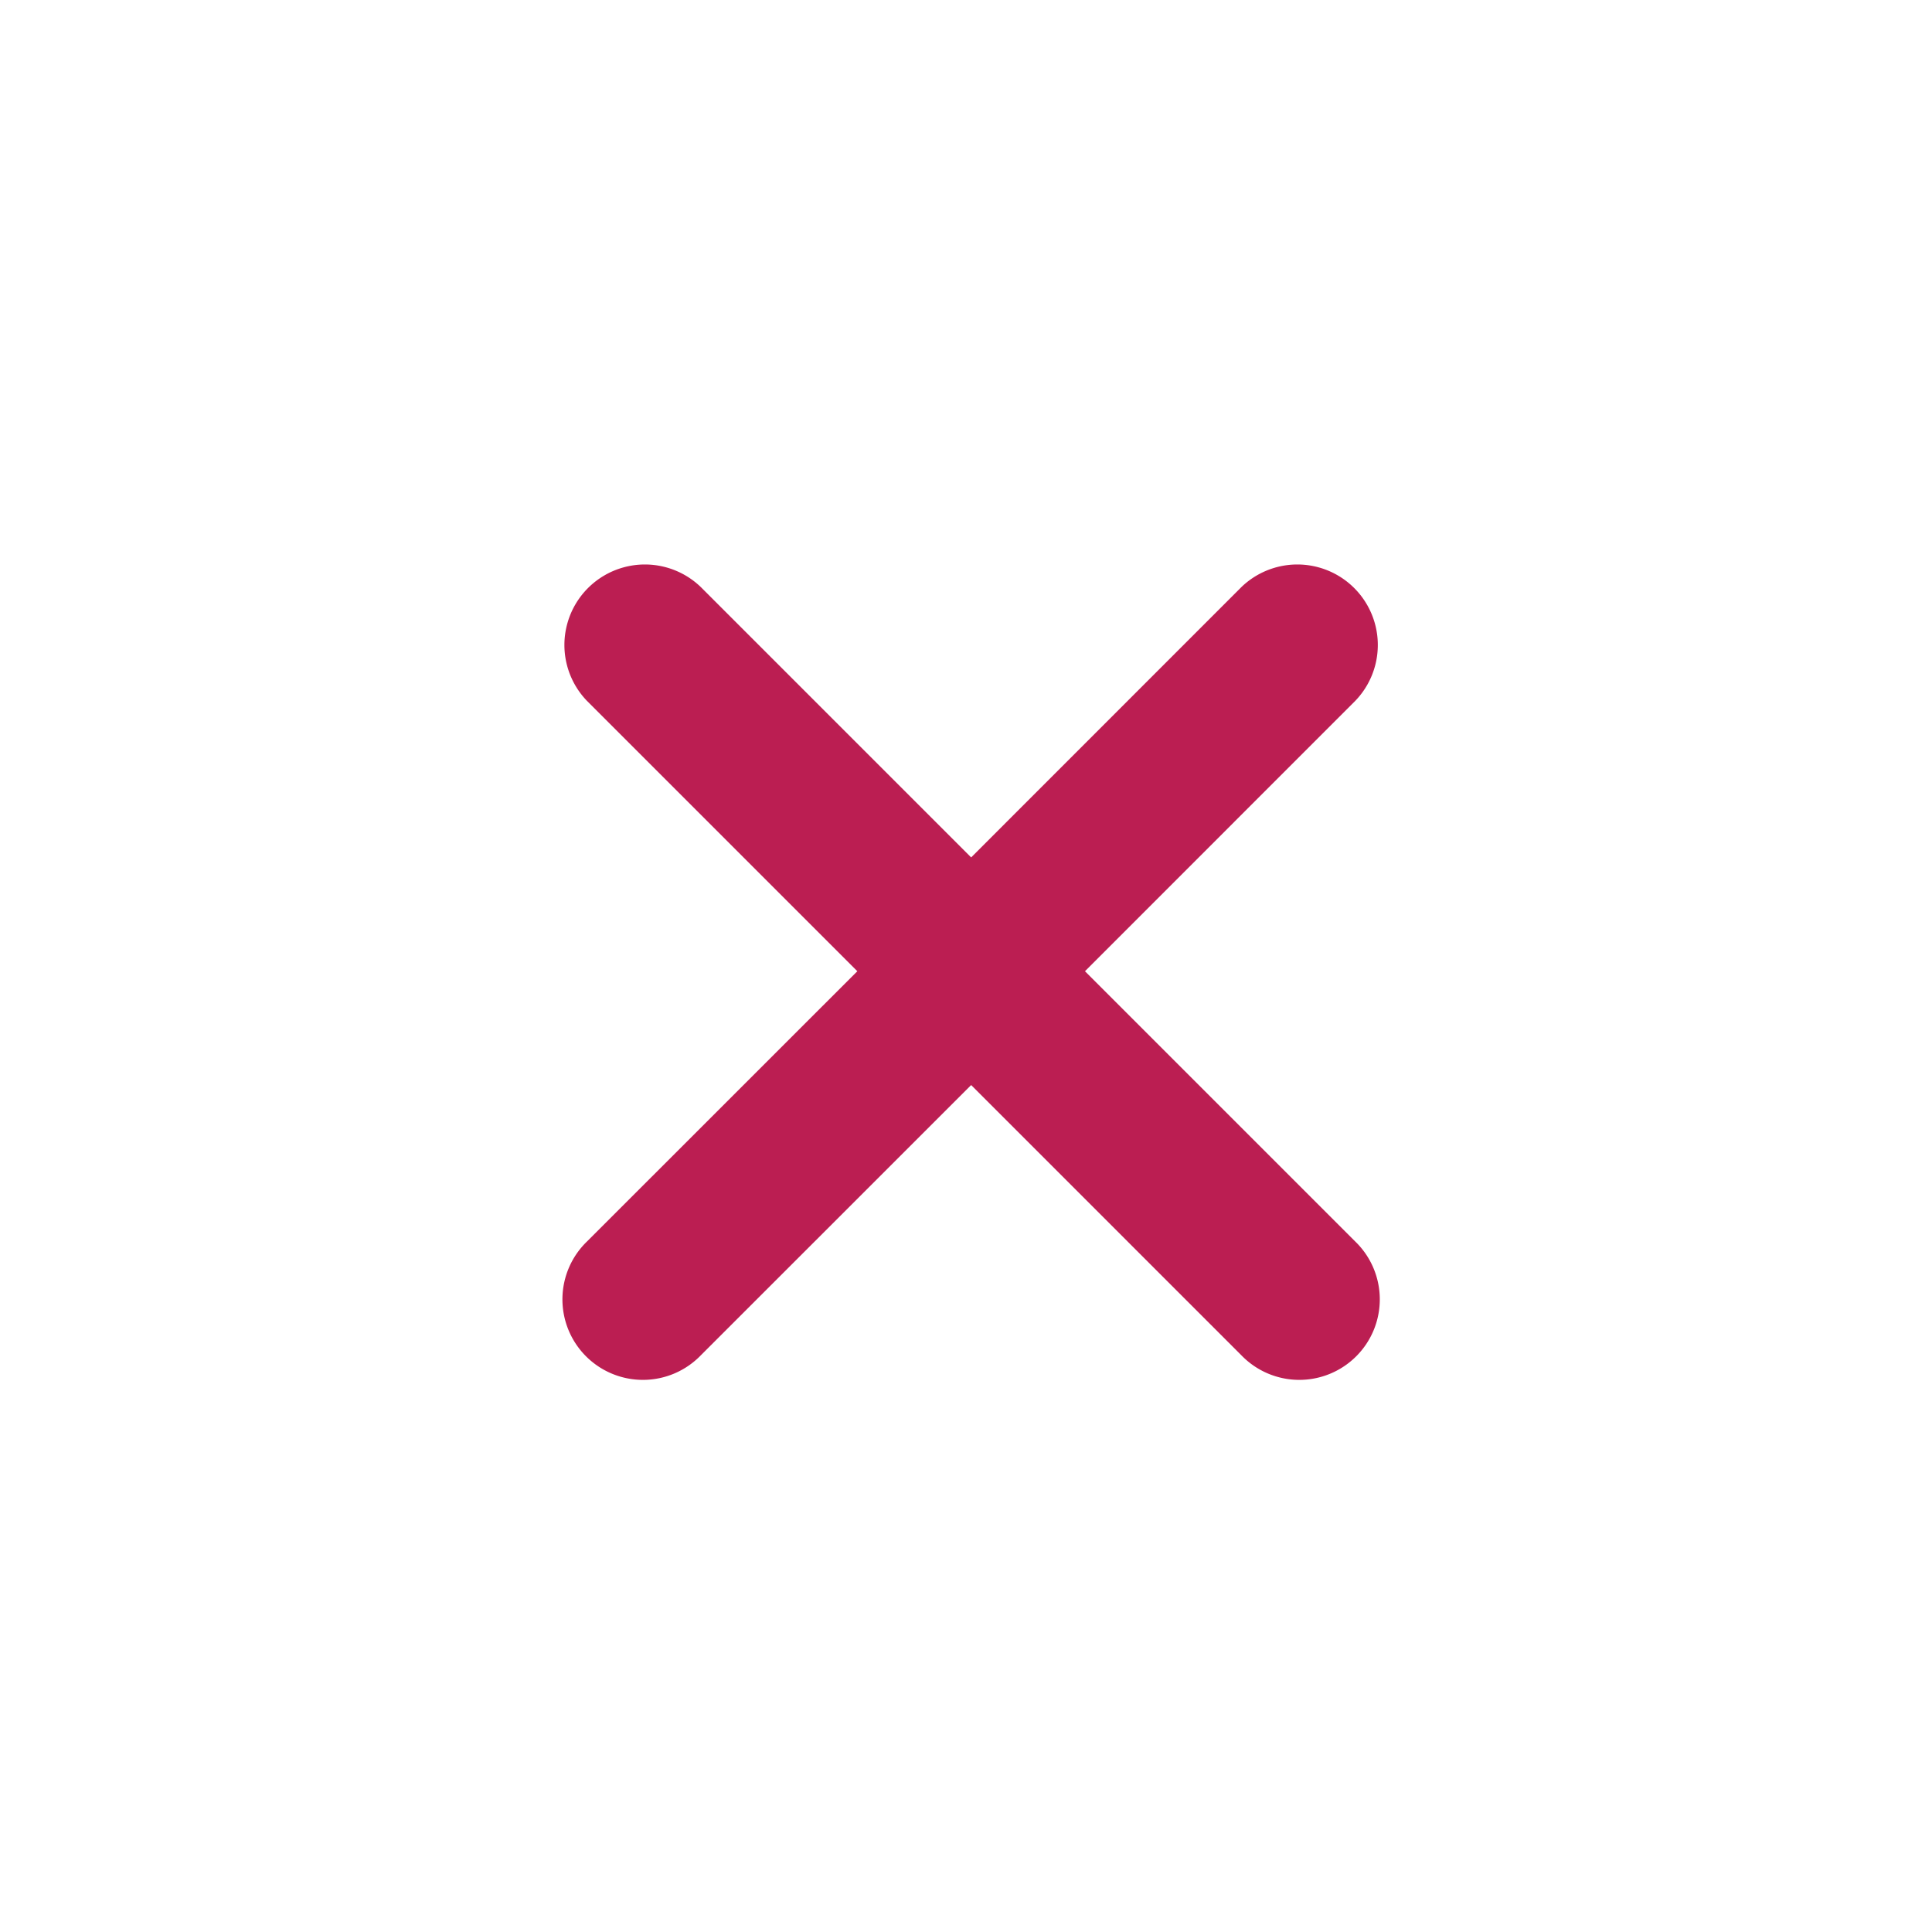 <svg xmlns="http://www.w3.org/2000/svg" width="24" height="24" viewBox="0 0 24 24">
    <path fill="none" d="M0 0H24V24H0z"/>
    <path fill="#bb1e52" d="M947.048 1554.307l3.357-3.358a1 1 0 0 0-1.414-1.414l-3.357 3.358-3.358-3.358a1 1 0 0 0-1.414 1.414l3.358 3.358-3.358 3.357a1 1 0 1 0 1.414 1.414l3.358-3.357 3.357 3.357a1 1 0 1 0 1.414-1.414z" transform="translate(-933.57 -1542.242)"/>
</svg>
